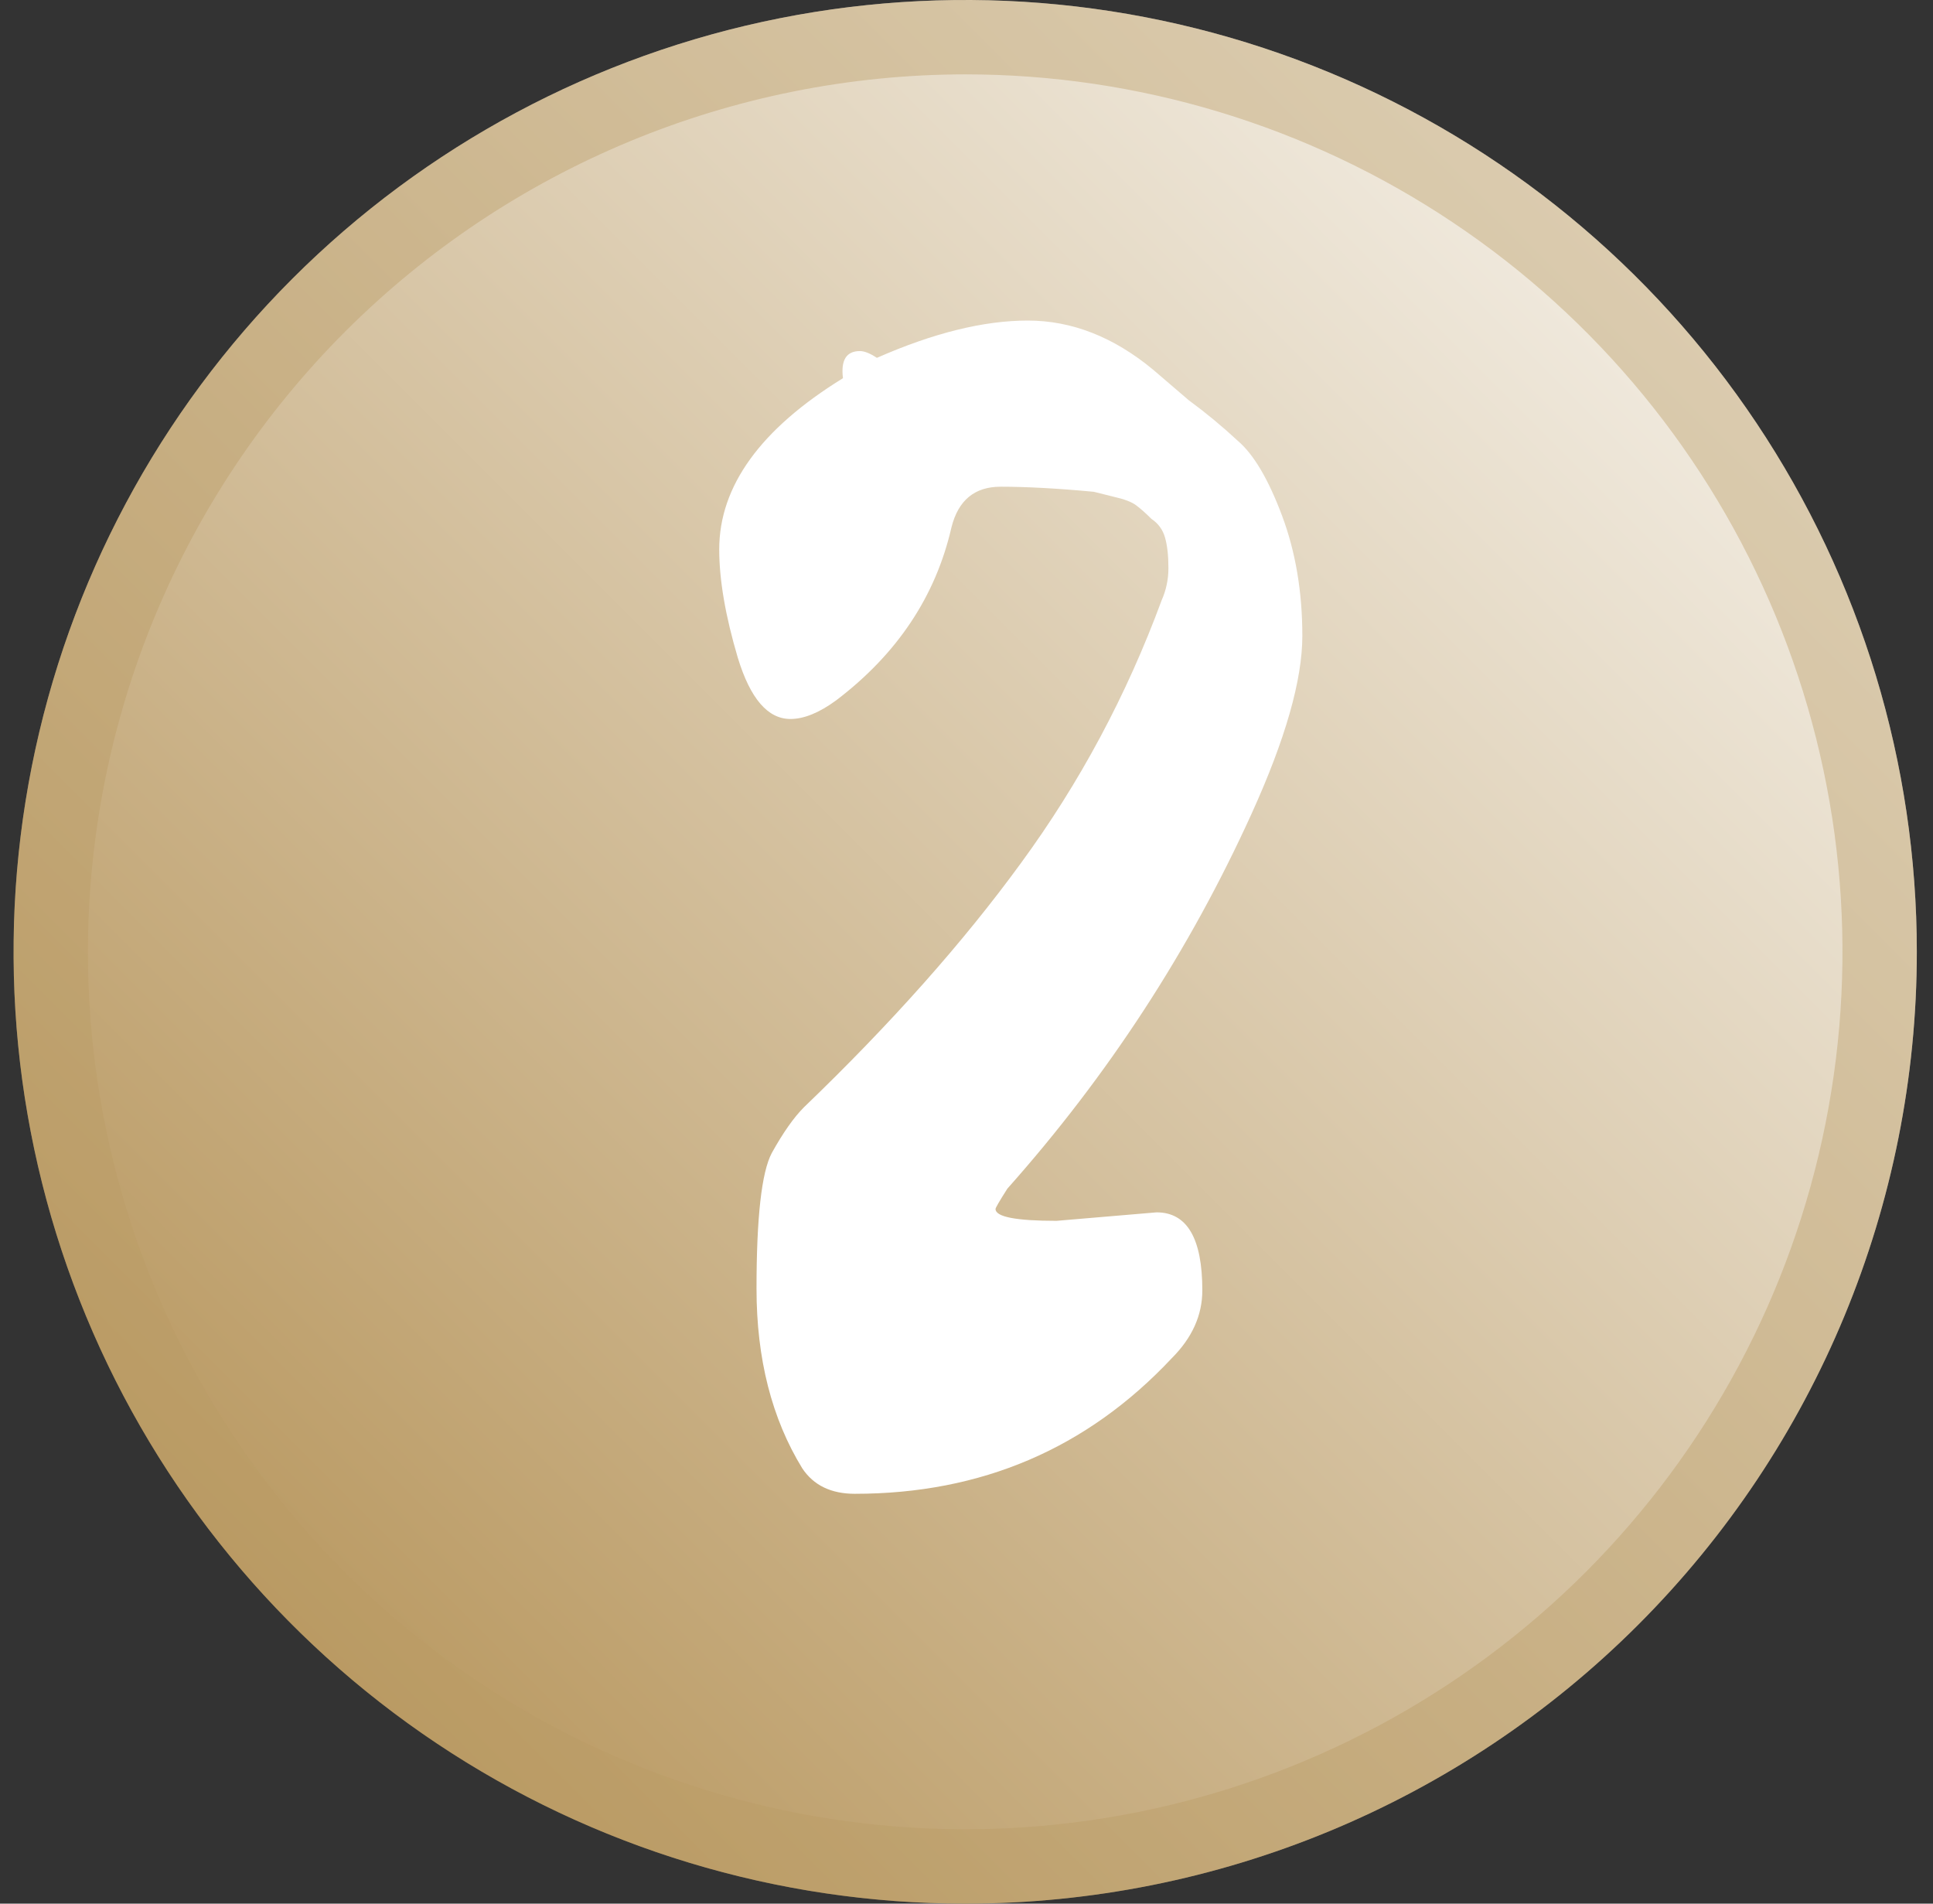 <svg width="65" height="64" viewBox="0 0 65 64" fill="none" xmlns="http://www.w3.org/2000/svg">
<rect x="0" y="0" width="65" height="64" fill="#333333" stroke="none"/>
<g clip-path="url(#clip0_801_77)">
<path d="M32.456 64C26.127 64 19.94 62.123 14.678 58.607C9.415 55.091 5.314 50.093 2.892 44.246C0.47 38.399 -0.164 31.965 1.071 25.757C2.306 19.55 5.353 13.848 9.829 9.373C14.304 4.897 20.006 1.85 26.213 0.615C32.421 -0.62 38.855 0.014 44.702 2.436C50.549 4.858 55.547 8.959 59.063 14.222C62.579 19.484 64.456 25.671 64.456 32C64.456 40.487 61.085 48.626 55.084 54.627C49.082 60.629 40.943 64 32.456 64Z" fill="url(#paint0_linear_801_77)"/>
<g opacity="0.4">
<path d="M32.456 2.5C38.291 2.5 43.994 4.23 48.845 7.472C53.697 10.713 57.478 15.32 59.711 20.711C61.943 26.101 62.528 32.033 61.389 37.755C60.251 43.478 57.441 48.734 53.316 52.86C49.19 56.985 43.934 59.795 38.211 60.933C32.489 62.071 26.557 61.487 21.167 59.254C15.777 57.022 11.169 53.241 7.928 48.389C4.686 43.538 2.956 37.834 2.956 32C2.964 24.179 6.075 16.68 11.605 11.149C17.136 5.619 24.635 2.508 32.456 2.5ZM32.456 0C26.127 0 19.94 1.877 14.678 5.393C9.415 8.909 5.314 13.907 2.892 19.754C0.47 25.601 -0.164 32.035 1.071 38.243C2.306 44.45 5.353 50.152 9.829 54.627C14.304 59.103 20.006 62.15 26.213 63.385C32.421 64.62 38.855 63.986 44.702 61.564C50.549 59.142 55.547 55.041 59.063 49.778C62.579 44.516 64.456 38.329 64.456 32C64.456 23.513 61.085 15.374 55.084 9.373C49.082 3.371 40.943 0 32.456 0Z" fill="#BA9A63"/>
</g>
<path d="M38.891 40.759C39.917 40.759 40.43 41.633 40.43 43.381C40.43 44.217 40.088 44.977 39.404 45.661C36.554 48.701 33.001 50.221 28.745 50.221C27.947 50.221 27.358 49.936 26.978 49.366C25.952 47.694 25.439 45.68 25.439 43.324C25.439 40.93 25.61 39.41 25.952 38.764C26.332 38.08 26.693 37.567 27.035 37.225C29.961 34.413 32.393 31.677 34.331 29.017C36.307 26.319 37.884 23.374 39.062 20.182C39.214 19.84 39.29 19.479 39.29 19.099C39.29 18.681 39.252 18.339 39.176 18.073C39.1 17.807 38.948 17.598 38.72 17.446C38.53 17.256 38.359 17.104 38.207 16.99C38.055 16.876 37.808 16.781 37.466 16.705C37.162 16.629 36.934 16.572 36.782 16.534C35.566 16.42 34.521 16.363 33.647 16.363C32.773 16.363 32.222 16.819 31.994 17.731C31.462 20.049 30.17 21.987 28.118 23.545C27.548 23.963 27.035 24.172 26.579 24.172C25.819 24.172 25.23 23.488 24.812 22.12C24.394 20.714 24.185 19.498 24.185 18.472C24.185 16.344 25.572 14.425 28.346 12.715C28.27 12.107 28.46 11.803 28.916 11.803C29.068 11.803 29.258 11.879 29.486 12.031C31.386 11.195 33.077 10.777 34.559 10.777C36.041 10.777 37.447 11.328 38.777 12.43C39.043 12.658 39.442 13 39.974 13.456C40.544 13.874 41.095 14.33 41.627 14.824C42.159 15.28 42.653 16.116 43.109 17.332C43.565 18.548 43.793 19.897 43.793 21.379C43.793 22.861 43.223 24.856 42.083 27.364C39.993 31.962 37.257 36.161 33.875 39.961C33.609 40.379 33.476 40.607 33.476 40.645C33.476 40.911 34.16 41.044 35.528 41.044L38.891 40.759Z" fill="white"/>
</g>
<defs>
<linearGradient id="paint0_linear_801_77" x1="9.836" y1="54.62" x2="55.076" y2="9.38" gradientUnits="userSpaceOnUse">
<stop stop-color="#BA9A63"/>
<stop offset="1" stop-color="#F1EBE0"/>
</linearGradient>
<clipPath id="clip0_801_77">
<rect width="64" height="64" fill="white" transform="translate(0.456)"/>
</clipPath>
</defs>
</svg>
